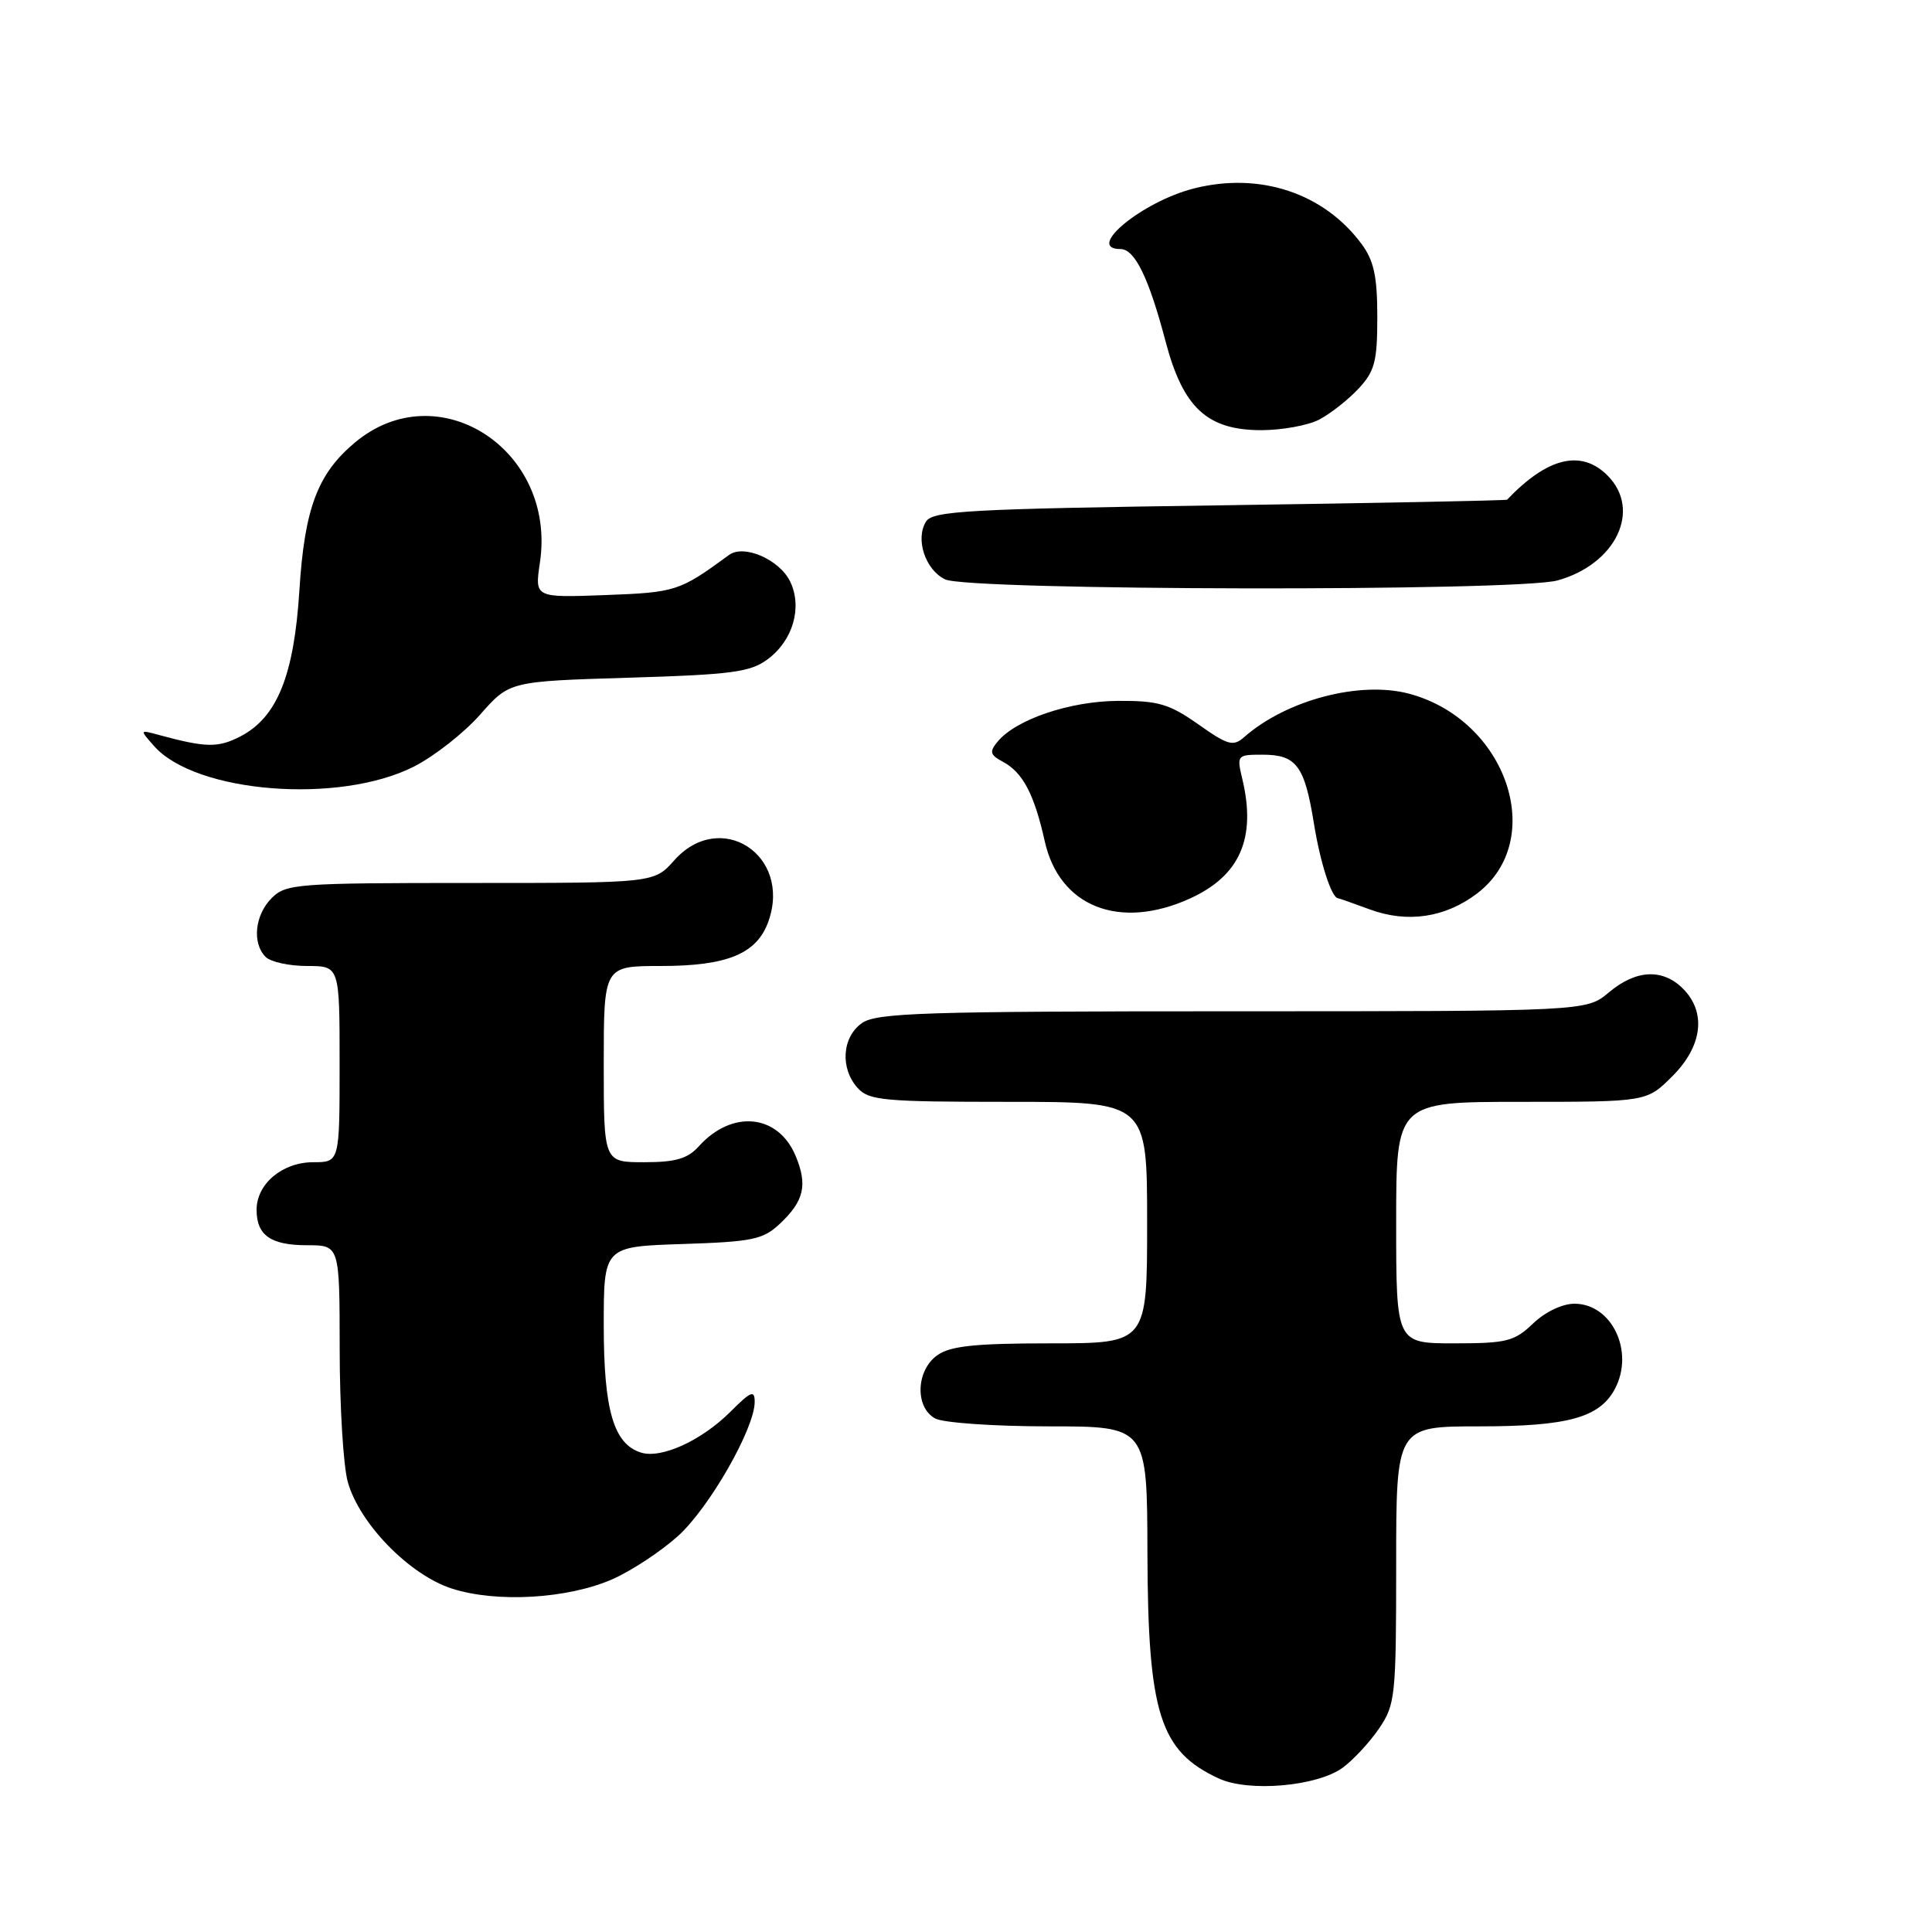 <?xml version="1.0" encoding="UTF-8" standalone="no"?>
<!DOCTYPE svg PUBLIC "-//W3C//DTD SVG 1.1//EN" "http://www.w3.org/Graphics/SVG/1.1/DTD/svg11.dtd" >
<svg xmlns="http://www.w3.org/2000/svg" xmlns:xlink="http://www.w3.org/1999/xlink" version="1.1" viewBox="0 0 256 256">
 <g >
 <path fill="currentColor"
d=" M 177.94 234.21 C 179.35 233.17 181.51 230.83 182.75 229.01 C 184.88 225.88 185.00 224.74 185.00 207.35 C 185.00 189.00 185.00 189.00 196.05 189.00 C 207.74 189.00 211.95 187.84 213.97 184.06 C 216.61 179.12 213.60 172.75 208.62 172.75 C 207.01 172.75 204.73 173.84 203.13 175.38 C 200.66 177.74 199.64 178.00 192.70 178.00 C 185.00 178.00 185.00 178.00 185.00 162.00 C 185.00 146.00 185.00 146.00 201.60 146.00 C 218.20 146.00 218.20 146.00 221.60 142.60 C 225.59 138.61 226.13 134.13 223.00 131.00 C 220.30 128.30 216.77 128.48 213.18 131.50 C 210.21 134.00 210.21 134.00 163.33 134.00 C 122.51 134.00 116.16 134.20 114.22 135.56 C 111.57 137.42 111.29 141.56 113.65 144.17 C 115.14 145.82 117.15 146.00 133.65 146.00 C 152.00 146.00 152.00 146.00 152.00 162.00 C 152.00 178.00 152.00 178.00 139.22 178.00 C 129.28 178.00 125.95 178.34 124.22 179.56 C 121.37 181.55 121.20 186.50 123.93 187.96 C 125.00 188.53 131.75 189.00 138.93 189.00 C 152.00 189.00 152.00 189.00 152.04 205.75 C 152.10 227.06 153.68 232.05 161.50 235.66 C 165.48 237.50 174.58 236.70 177.94 234.21 Z  M 81.18 209.24 C 83.69 208.13 87.59 205.56 89.84 203.53 C 93.99 199.78 100.00 189.27 100.00 185.76 C 100.00 184.14 99.50 184.35 96.78 187.07 C 92.95 190.89 87.61 193.33 84.92 192.47 C 81.31 191.33 80.00 186.83 80.00 175.64 C 80.00 165.18 80.00 165.18 90.42 164.84 C 99.71 164.54 101.11 164.25 103.33 162.16 C 106.55 159.14 107.04 157.00 105.41 153.13 C 103.09 147.61 96.99 147.01 92.60 151.89 C 91.11 153.54 89.52 154.00 85.35 154.00 C 80.00 154.00 80.00 154.00 80.00 141.00 C 80.00 128.00 80.00 128.00 87.55 128.00 C 96.43 128.00 100.33 126.37 101.84 122.03 C 104.90 113.25 95.43 107.16 89.34 114.00 C 86.67 117.00 86.67 117.00 62.33 117.00 C 39.33 117.00 37.89 117.11 36.00 119.00 C 33.76 121.24 33.38 124.98 35.20 126.80 C 35.86 127.46 38.33 128.00 40.70 128.00 C 45.00 128.00 45.00 128.00 45.00 141.00 C 45.00 154.00 45.00 154.00 41.50 154.00 C 37.42 154.00 34.00 156.87 34.00 160.30 C 34.00 163.69 35.87 165.00 40.70 165.00 C 45.00 165.00 45.00 165.00 45.01 178.75 C 45.01 186.31 45.49 194.23 46.08 196.35 C 47.62 201.89 54.26 208.69 59.89 210.50 C 65.84 212.41 75.28 211.85 81.18 209.24 Z  M 195.71 118.40 C 205.05 111.30 199.67 95.41 186.75 91.93 C 180.23 90.18 170.49 92.73 164.86 97.67 C 163.41 98.95 162.70 98.75 158.77 95.97 C 154.93 93.27 153.47 92.84 148.17 92.87 C 141.78 92.90 134.62 95.32 132.19 98.27 C 131.07 99.62 131.18 100.03 132.91 100.95 C 135.53 102.36 137.04 105.23 138.43 111.45 C 140.36 120.15 148.33 123.30 157.67 119.06 C 164.30 116.05 166.48 111.07 164.62 103.25 C 163.86 100.06 163.91 100.00 167.30 100.00 C 171.77 100.00 172.86 101.45 174.09 109.05 C 174.93 114.30 176.43 118.95 177.29 119.02 C 177.40 119.02 179.30 119.69 181.50 120.50 C 186.49 122.34 191.48 121.60 195.71 118.40 Z  M 54.84 101.58 C 57.54 100.21 61.49 97.11 63.62 94.69 C 67.50 90.28 67.50 90.28 83.30 89.80 C 97.02 89.39 99.44 89.06 101.74 87.34 C 105.07 84.86 106.34 80.48 104.71 77.08 C 103.30 74.14 98.57 72.08 96.59 73.54 C 90.05 78.34 89.57 78.50 80.22 78.85 C 70.85 79.20 70.85 79.20 71.54 74.56 C 73.79 59.59 58.02 49.38 46.99 58.67 C 42.07 62.80 40.35 67.39 39.67 78.24 C 38.96 89.52 36.72 95.06 31.85 97.58 C 28.88 99.11 27.30 99.08 21.00 97.37 C 18.50 96.69 18.50 96.69 20.42 98.86 C 25.93 105.09 44.94 106.60 54.84 101.58 Z  M 206.38 76.91 C 214.13 74.76 217.56 67.56 213.00 63.00 C 209.52 59.52 205.05 60.60 199.70 66.21 C 199.59 66.32 182.45 66.66 161.61 66.96 C 128.39 67.43 123.59 67.70 122.71 69.10 C 121.25 71.41 122.60 75.50 125.23 76.77 C 128.34 78.27 201.03 78.40 206.38 76.91 Z  M 174.80 55.60 C 176.28 54.82 178.62 52.99 180.00 51.51 C 182.16 49.20 182.50 47.92 182.50 41.99 C 182.50 36.61 182.05 34.54 180.41 32.32 C 175.41 25.58 166.95 22.77 158.24 24.96 C 151.37 26.69 143.70 33.00 148.47 33.00 C 150.37 33.00 152.22 36.80 154.45 45.26 C 156.76 54.03 159.96 57.00 167.13 57.00 C 169.86 57.00 173.31 56.37 174.80 55.60 Z "/>
</g>
</svg>